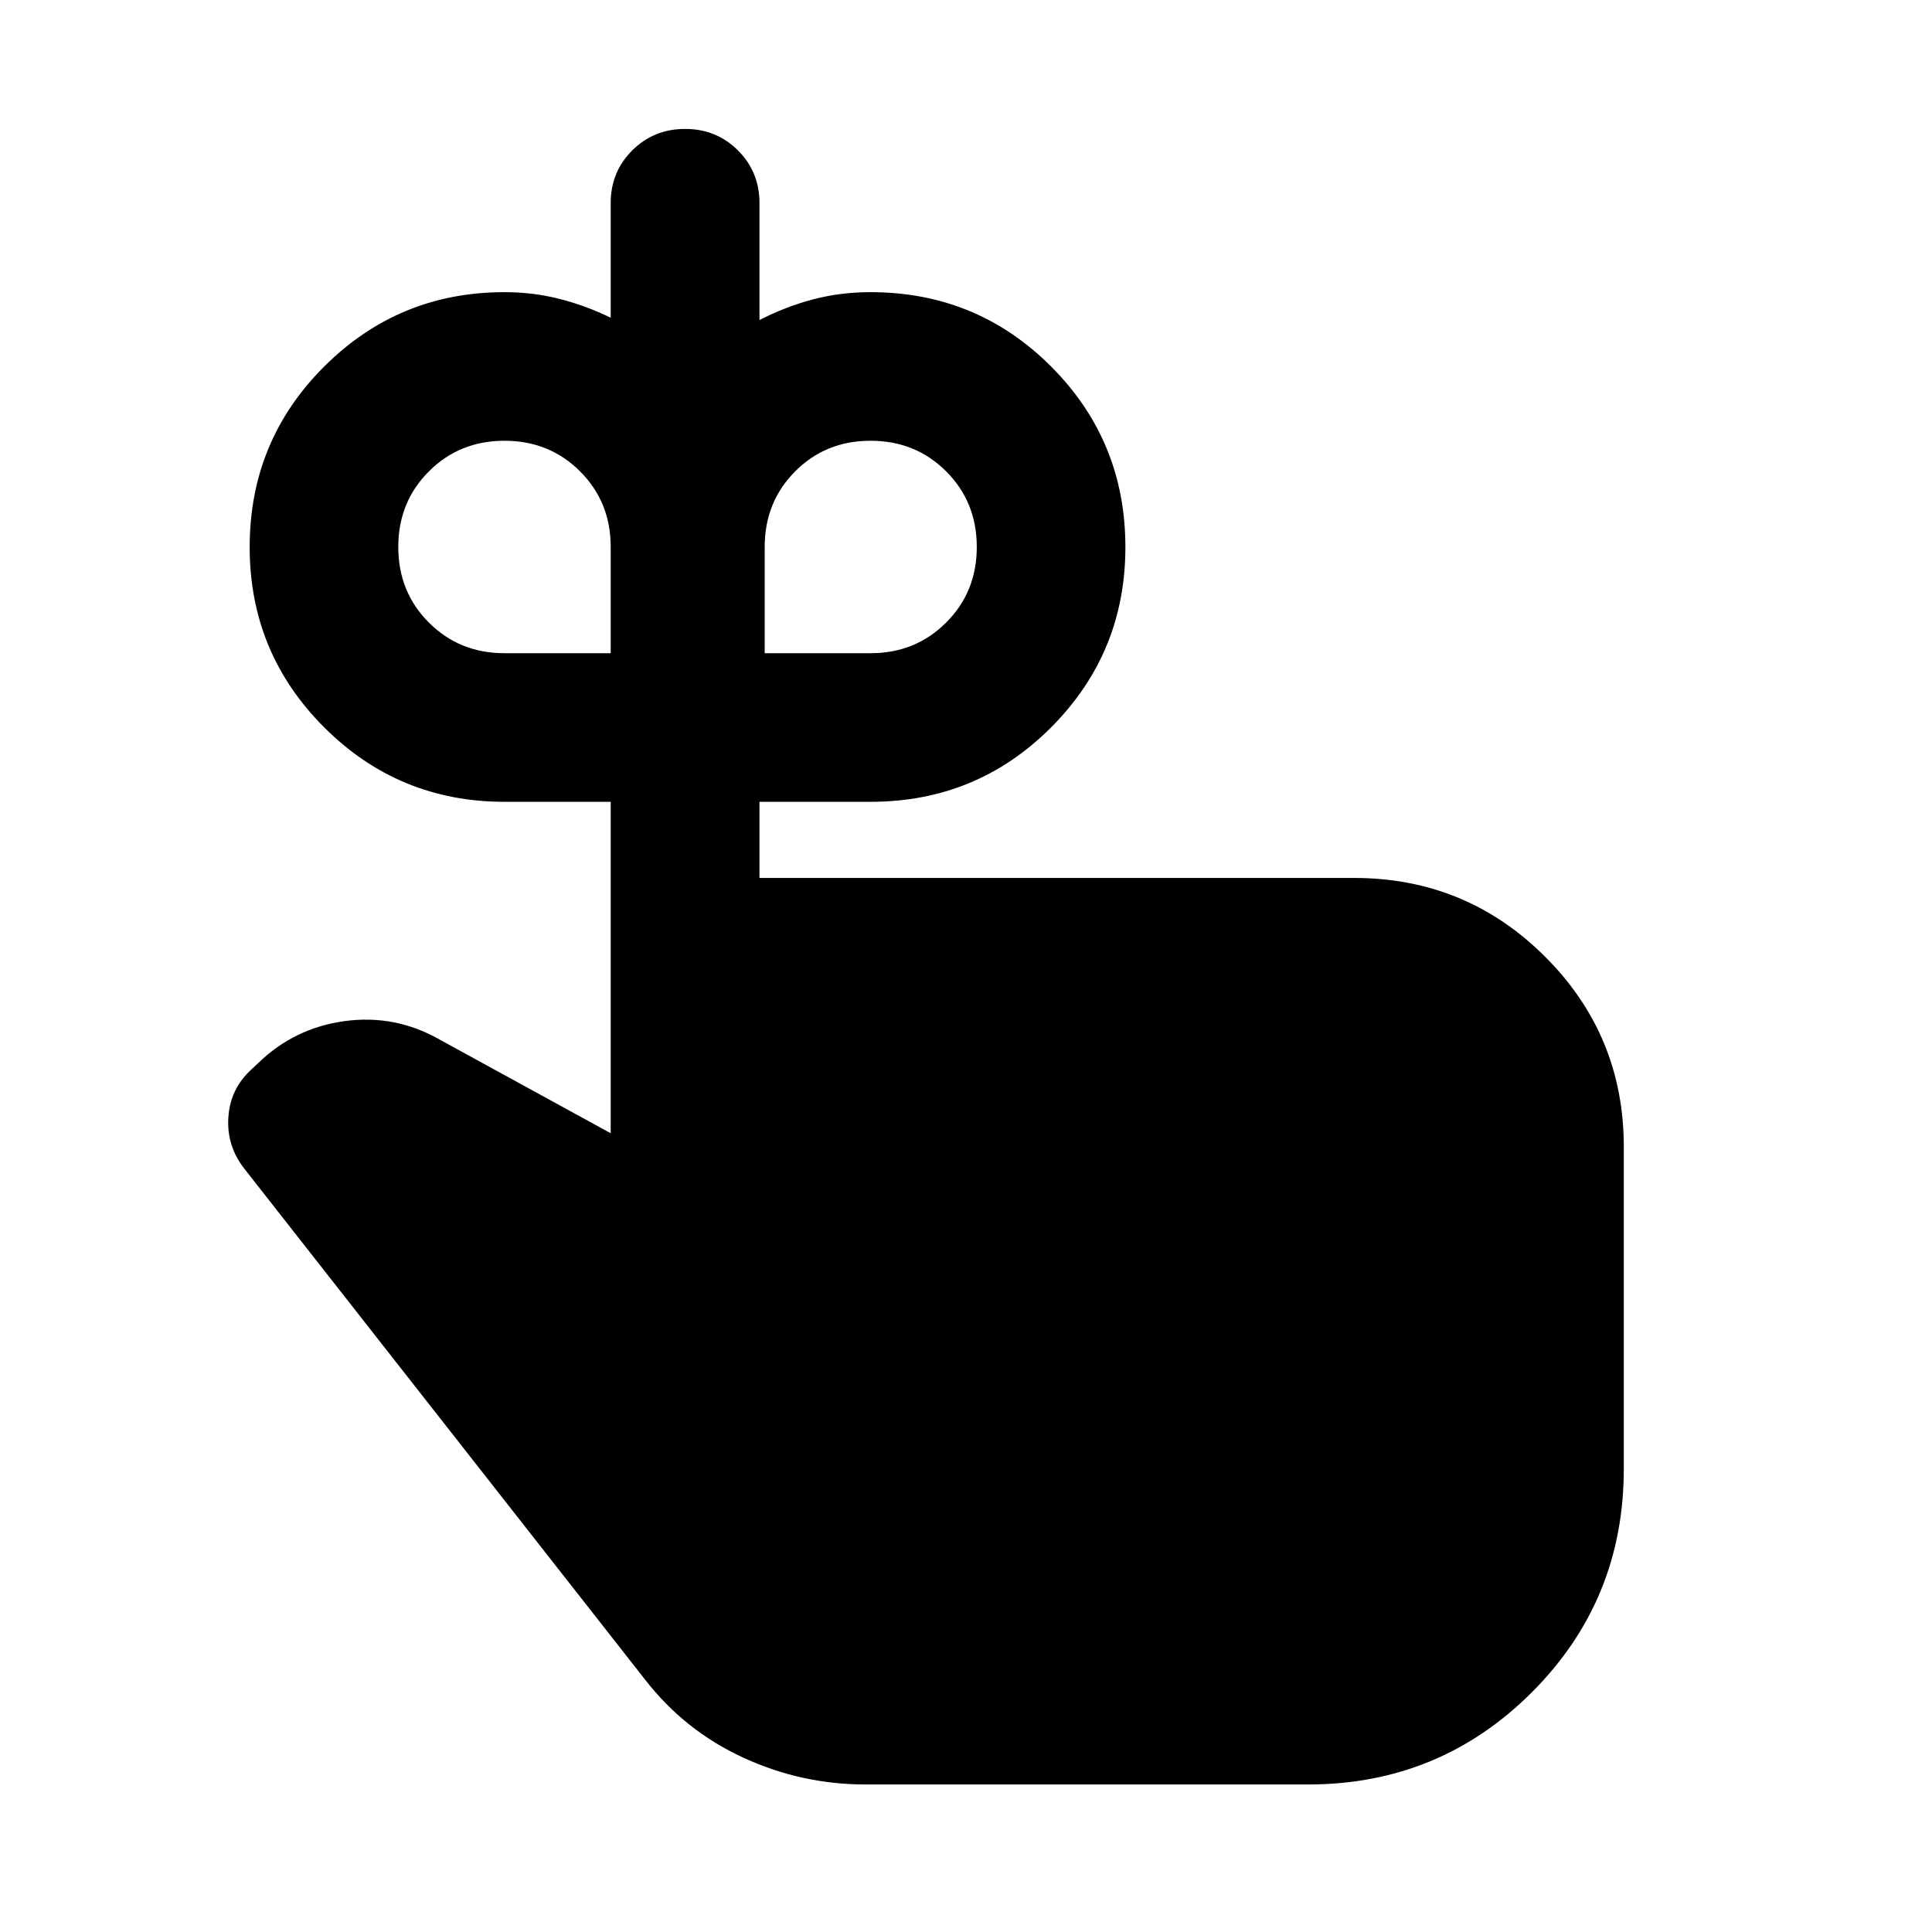 <svg xmlns="http://www.w3.org/2000/svg" height="40" viewBox="0 -960 960 960" width="40"><path d="M250.61-635.43h52.84v-52.84q0-22.29-15.21-37.5-15.22-15.22-37.57-15.22-22.34 0-37.56 15.22-15.21 15.21-15.21 37.56t15.21 37.56q15.22 15.22 37.5 15.22Zm182.06 0q22.22 0 37.46-15.22 15.23-15.21 15.23-37.56t-15.21-37.56q-15.22-15.22-37.56-15.22-22.35 0-37.49 15.22-15.13 15.21-15.13 37.56v52.78h52.7Zm-55.29 111.68h295.49q55.65 0 94.82 39.07 39.17 39.06 39.17 94.56v159.98q0 65.43-45.79 111.13Q715.29-73.3 649.93-73.3H430.2q-32.02 0-61-13.39-28.98-13.38-48.59-38.62L121.52-379.14q-8.93-11.32-8.06-25.5.87-14.19 11.23-23.75l3.46-3.23q18.06-17.6 43.1-21 25.04-3.41 47.11 9.13l85.09 46.59v-164.69h-52.78q-52.57 0-89.59-37t-37.02-89.55q0-52.78 37.02-89.73 37.02-36.96 89.59-36.96 14.1 0 27.15 3.3 13.04 3.29 25.63 9.39v-56.96q0-15.5 10.71-26.17 10.7-10.67 26.26-10.67 15.56 0 26.26 10.67 10.7 10.67 10.7 26.17v58.12q13.13-6.72 26.68-10.28 13.55-3.57 28.53-3.57 52.81 0 89.71 36.96 36.9 36.95 36.9 89.73 0 52.55-36.9 89.55t-89.71 37h-55.21v37.84Z"/></svg>